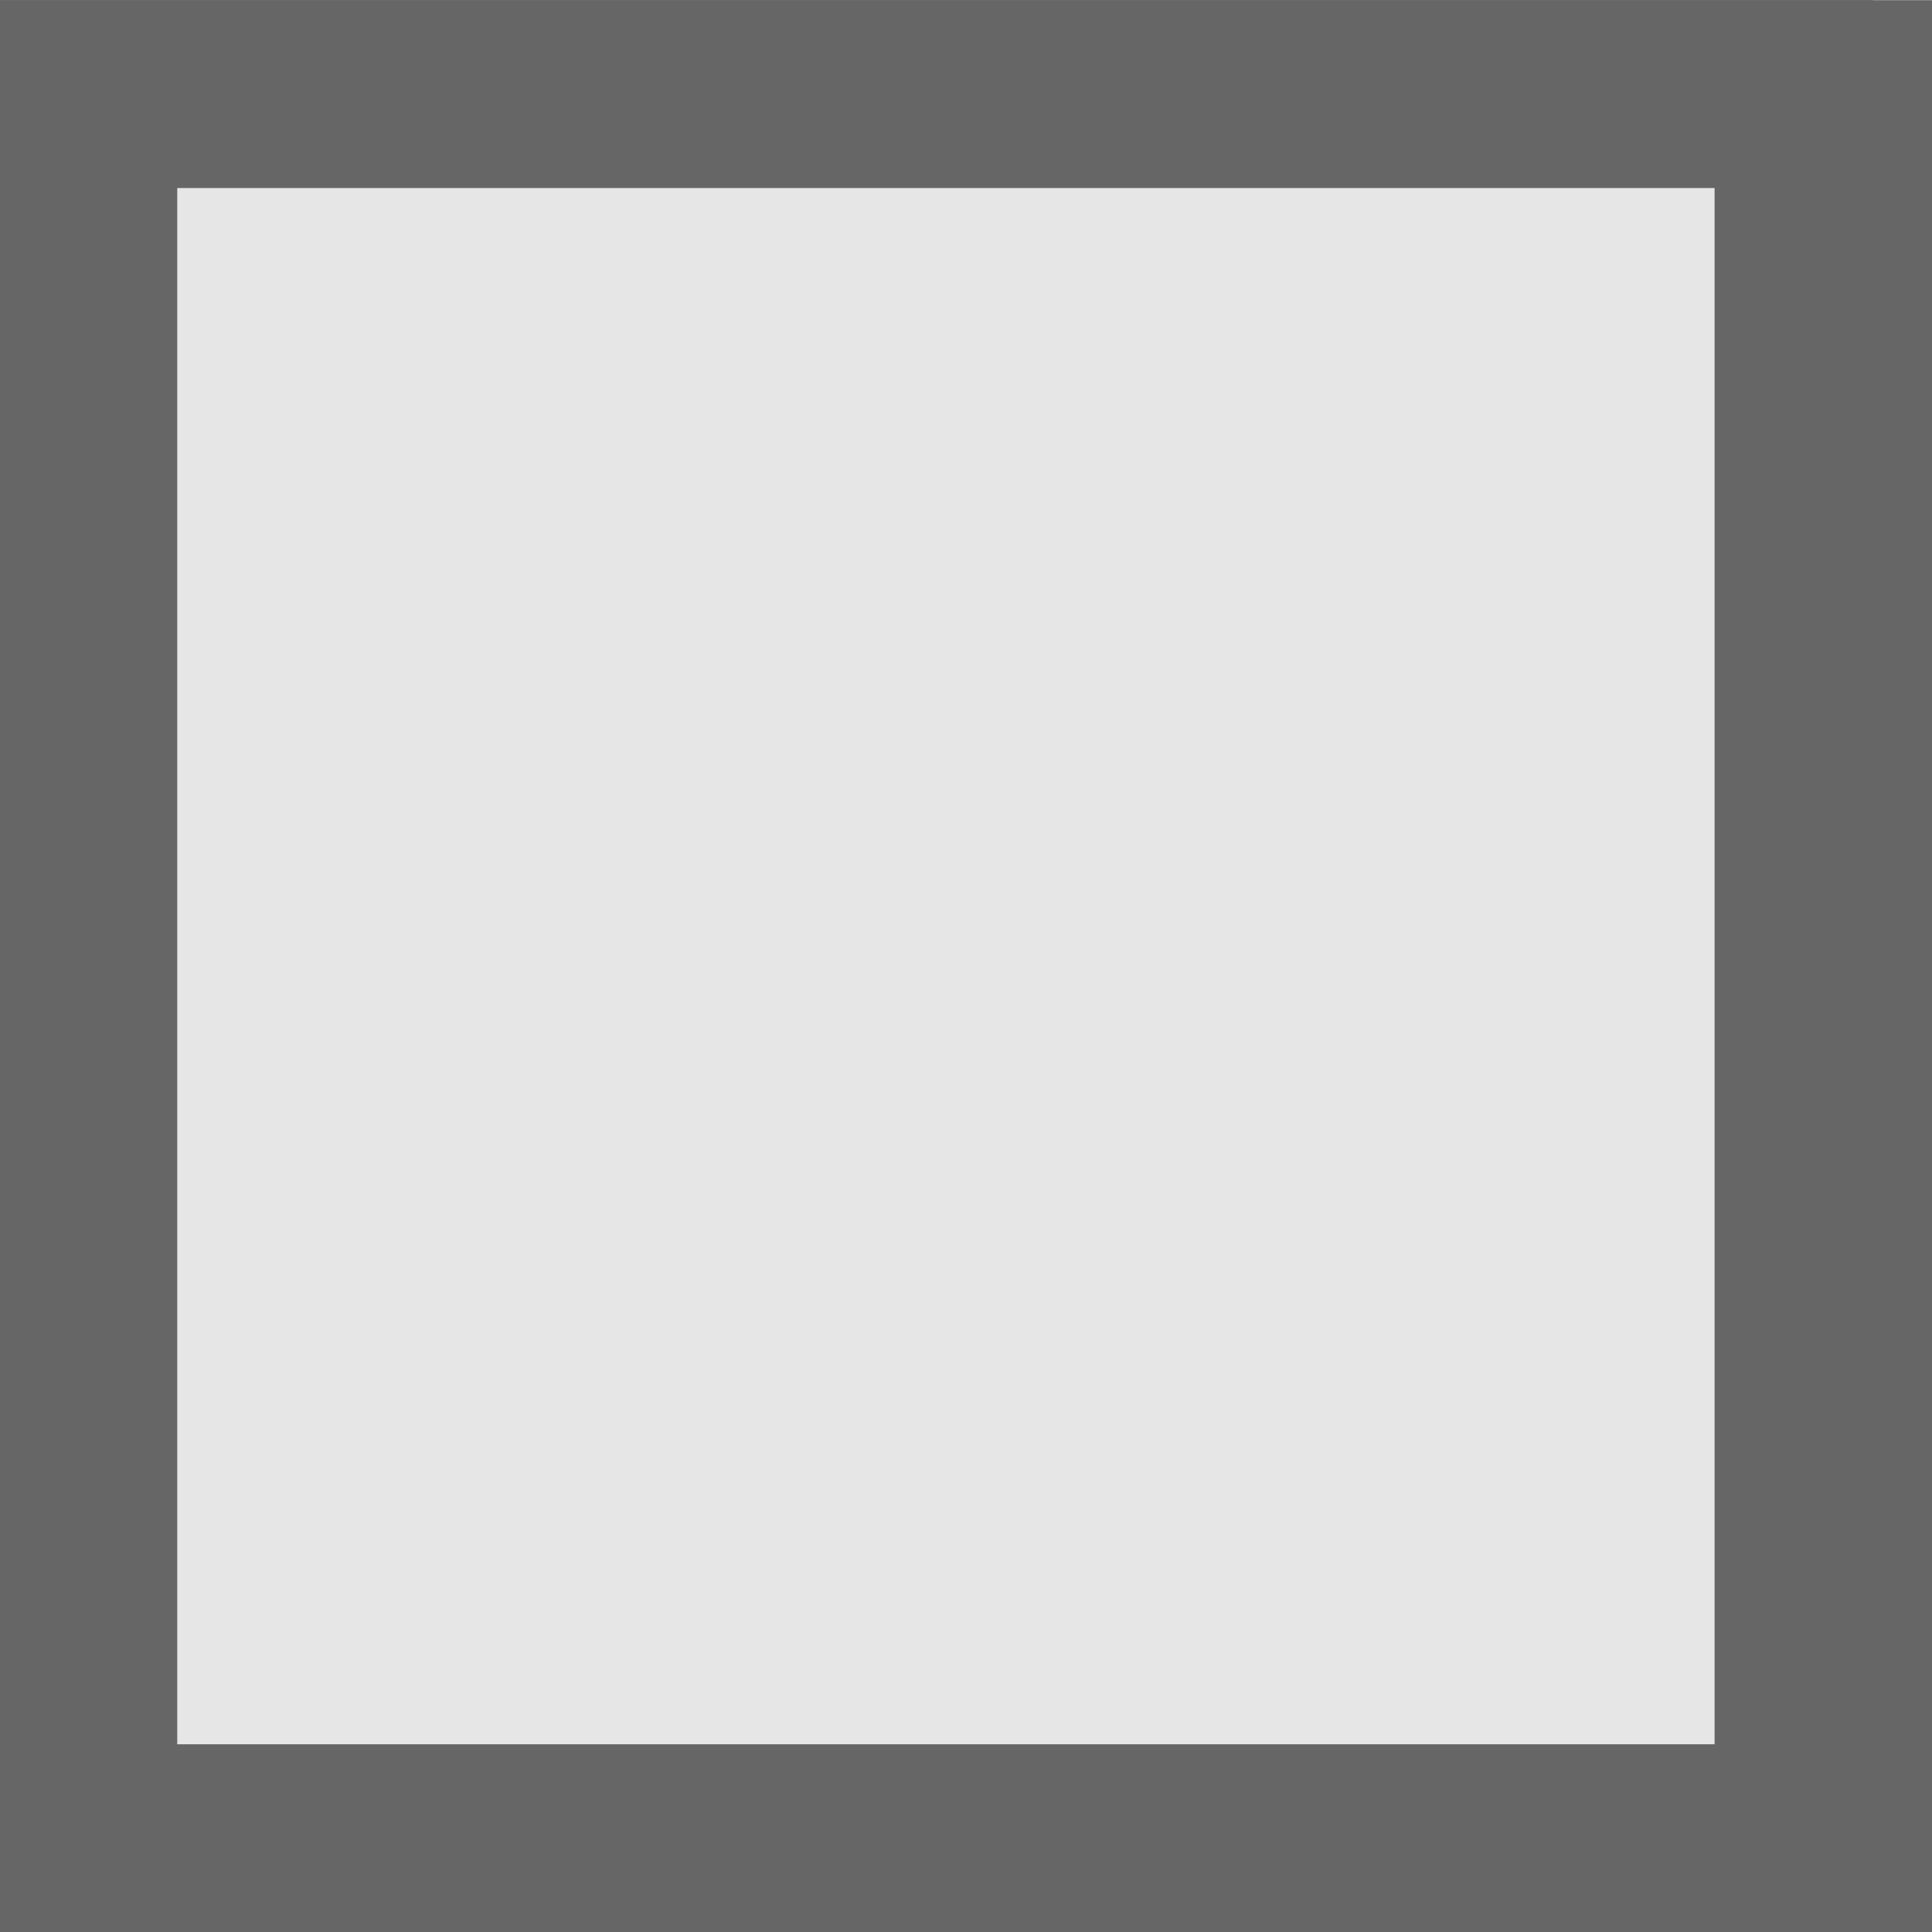 <?xml version="1.0" encoding="UTF-8" standalone="no"?>
<!-- Created with Inkscape (http://www.inkscape.org/) -->

<svg
   xmlns:osb="http://www.openswatchbook.org/uri/2009/osb"
   xmlns:dc="http://purl.org/dc/elements/1.1/"
   xmlns:cc="http://creativecommons.org/ns#"
   xmlns:rdf="http://www.w3.org/1999/02/22-rdf-syntax-ns#"
   xmlns:svg="http://www.w3.org/2000/svg"
   xmlns="http://www.w3.org/2000/svg"
   xmlns:sodipodi="http://sodipodi.sourceforge.net/DTD/sodipodi-0.dtd"
   xmlns:inkscape="http://www.inkscape.org/namespaces/inkscape"
   width="6.179"
   height="6.18"
   viewBox="0 0 1.635 1.635"
   version="1.1"
   id="svg8"
   inkscape:version="0.92.2 5c3e80d, 2017-08-06"
   sodipodi:docname="mx8_Button_mute_off.svg">
  <defs
     id="defs2">
    <linearGradient
       id="linearGradient1876"
       osb:paint="solid">
      <stop
         style="stop-color:#b3b3b3;stop-opacity:1;"
         offset="0"
         id="stop1874" />
    </linearGradient>
  </defs>
  <sodipodi:namedview
     id="base"
     pagecolor="#ffffff"
     bordercolor="#666666"
     borderopacity="1.0"
     inkscape:pageopacity="0.0"
     inkscape:pageshadow="2"
     inkscape:zoom="3.959798"
     inkscape:cx="41.16419"
     inkscape:cy="10.781186"
     inkscape:document-units="mm"
     inkscape:current-layer="layer1"
     showgrid="false"
     units="px"
     inkscape:snap-bbox="true"
     inkscape:snap-page="true"
     inkscape:bbox-nodes="true"
     inkscape:snap-bbox-edge-midpoints="true"
     inkscape:window-width="1280"
     inkscape:window-height="699"
     inkscape:window-x="0"
     inkscape:window-y="1"
     inkscape:window-maximized="1"
     inkscape:measure-start="0,0"
     inkscape:measure-end="0,0"
     inkscape:snap-grids="true"
     inkscape:snap-global="false" />
  <g
     inkscape:label="Layer 1"
     inkscape:groupmode="layer"
     id="layer1"
     transform="translate(16.385,-262.963)">
    <rect
       y="262.963"
       x="-16.385"
       height="1.635"
       width="1.635"
       id="rect1926"
       style="fill:#666666;fill-opacity:1;stroke:none;stroke-width:0.265;stroke-opacity:1" />
    <rect
       style="fill:#666666;fill-opacity:1;stroke:none;stroke-width:0.26;stroke-opacity:1"
       id="rect1922"
       width="1.585"
       height="1.635"
       x="-16.385"
       y="262.963" />
    <rect
       y="263.122"
       x="-16.235"
       height="1.317"
       width="1.301"
       id="rect1928"
       style="fill:#e6e6e6;fill-opacity:1;stroke:none;stroke-width:0.212;stroke-opacity:1" />
  </g>
</svg>
